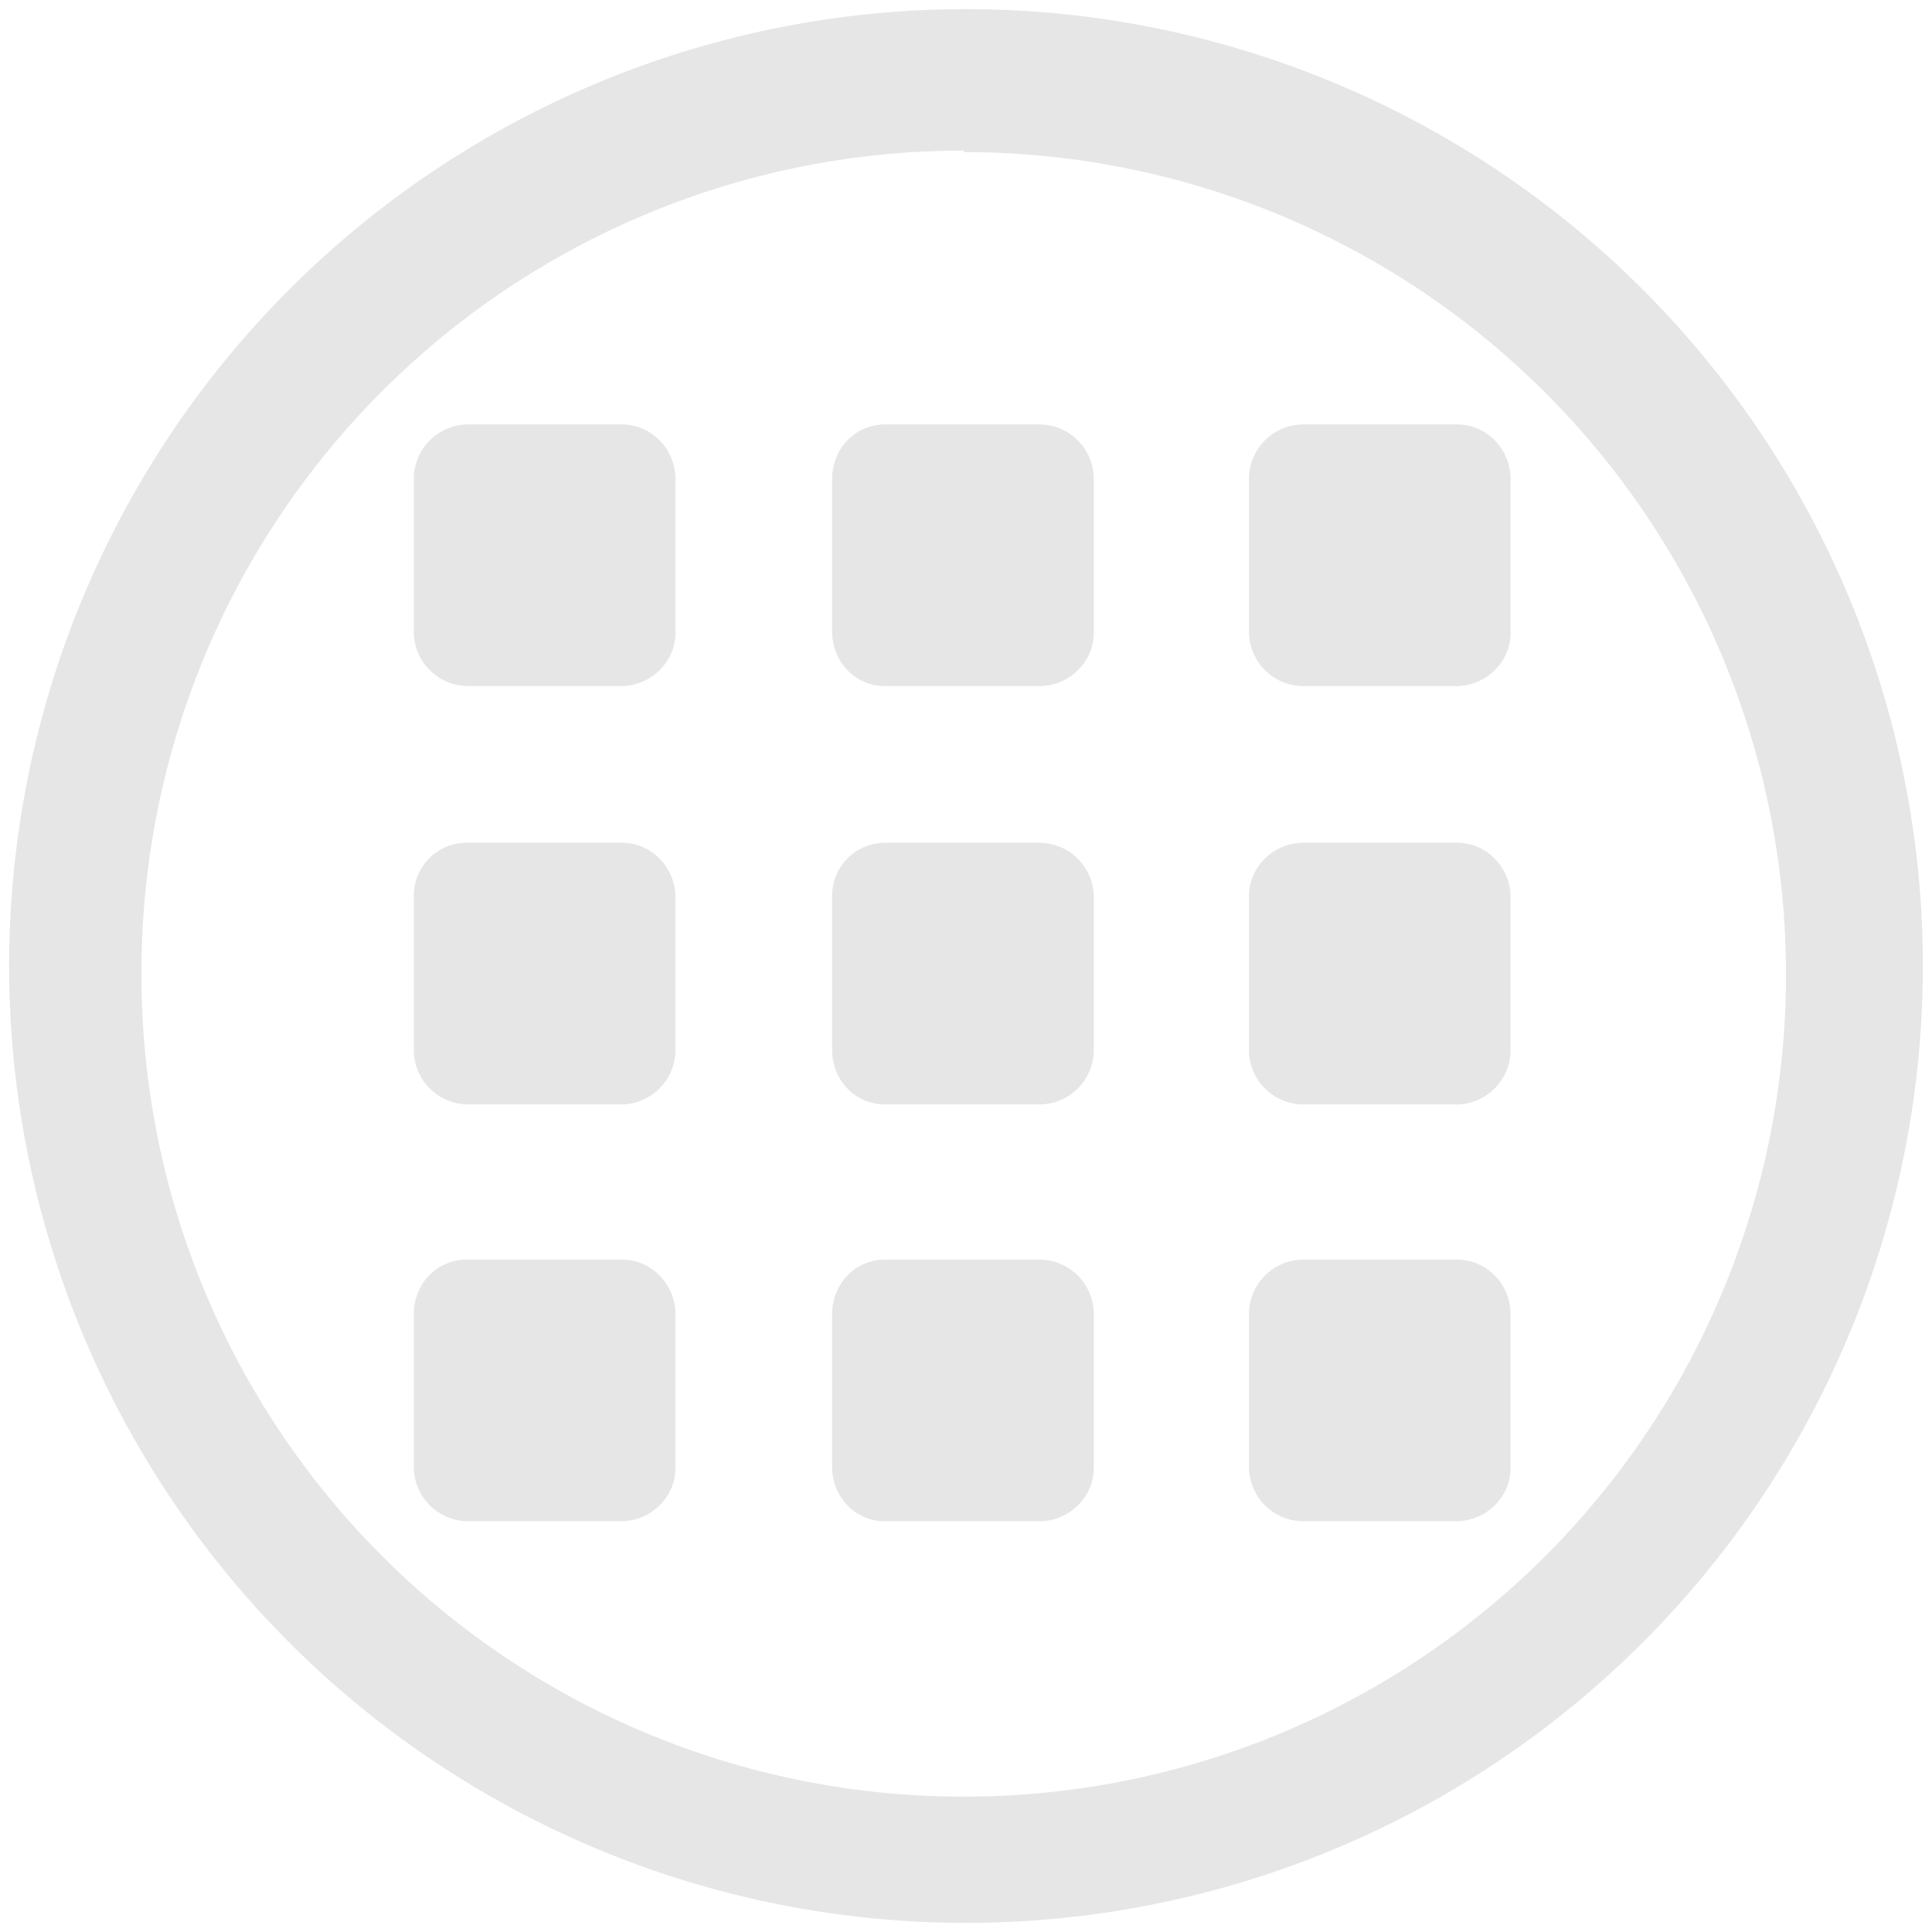 <svg xmlns="http://www.w3.org/2000/svg" width="48" height="48" viewBox="0 0 12.7 12.7"><path d="M6.35.06a6.29 6.29 0 0 0-6.29 6.3 6.29 6.29 0 0 0 6.3 6.28 6.29 6.29 0 0 0 6.28-6.29A6.29 6.29 0 0 0 6.35.06zm-.02.93l.01.01a5.4 5.4 0 0 1 5.4 5.4 5.4 5.4 0 0 1-5.4 5.41 5.4 5.4 0 0 1-5.41-5.4A5.4 5.4 0 0 1 6.33.99zm-3.25 1.8c-.2 0-.36.16-.36.36v1c0 .2.16.36.36.36h1c.2 0 .36-.16.36-.35V3.15c0-.2-.16-.36-.35-.36H3.08zm2.74 0c-.2 0-.35.16-.35.36v1c0 .2.15.36.35.36h1.01c.2 0 .36-.16.36-.35V3.15c0-.2-.16-.36-.36-.36h-1zm2.75 0c-.2 0-.36.16-.36.36v1c0 .2.16.36.36.36h1c.2 0 .36-.16.36-.35V3.15c0-.2-.16-.36-.35-.36H8.57zm-5.5 2.75c-.2 0-.35.16-.35.35V6.9c0 .2.16.36.36.36h1c.2 0 .36-.16.36-.36v-1c0-.2-.16-.36-.35-.36H3.08zm2.75 0c-.2 0-.35.16-.35.35V6.9c0 .2.15.36.35.36h1.01c.2 0 .36-.16.36-.36v-1c0-.2-.16-.36-.36-.36h-1zm2.75 0c-.2 0-.36.16-.36.35V6.9c0 .2.16.36.36.36h1c.2 0 .36-.16.36-.36v-1c0-.2-.16-.36-.35-.36H8.57zm-5.5 2.74c-.2 0-.35.16-.35.36v1c0 .2.16.36.36.36h1c.2 0 .36-.16.36-.35V8.64c0-.2-.16-.36-.35-.36H3.08zm2.75 0c-.2 0-.35.16-.35.36v1c0 .2.15.36.35.36h1.01c.2 0 .36-.16.36-.35V8.64c0-.2-.16-.36-.36-.36h-1zm2.75 0c-.2 0-.36.16-.36.36v1c0 .2.16.36.36.36h1c.2 0 .36-.16.36-.35V8.64c0-.2-.16-.36-.35-.36H8.57z" fill="#e6e6e6"/></svg>
